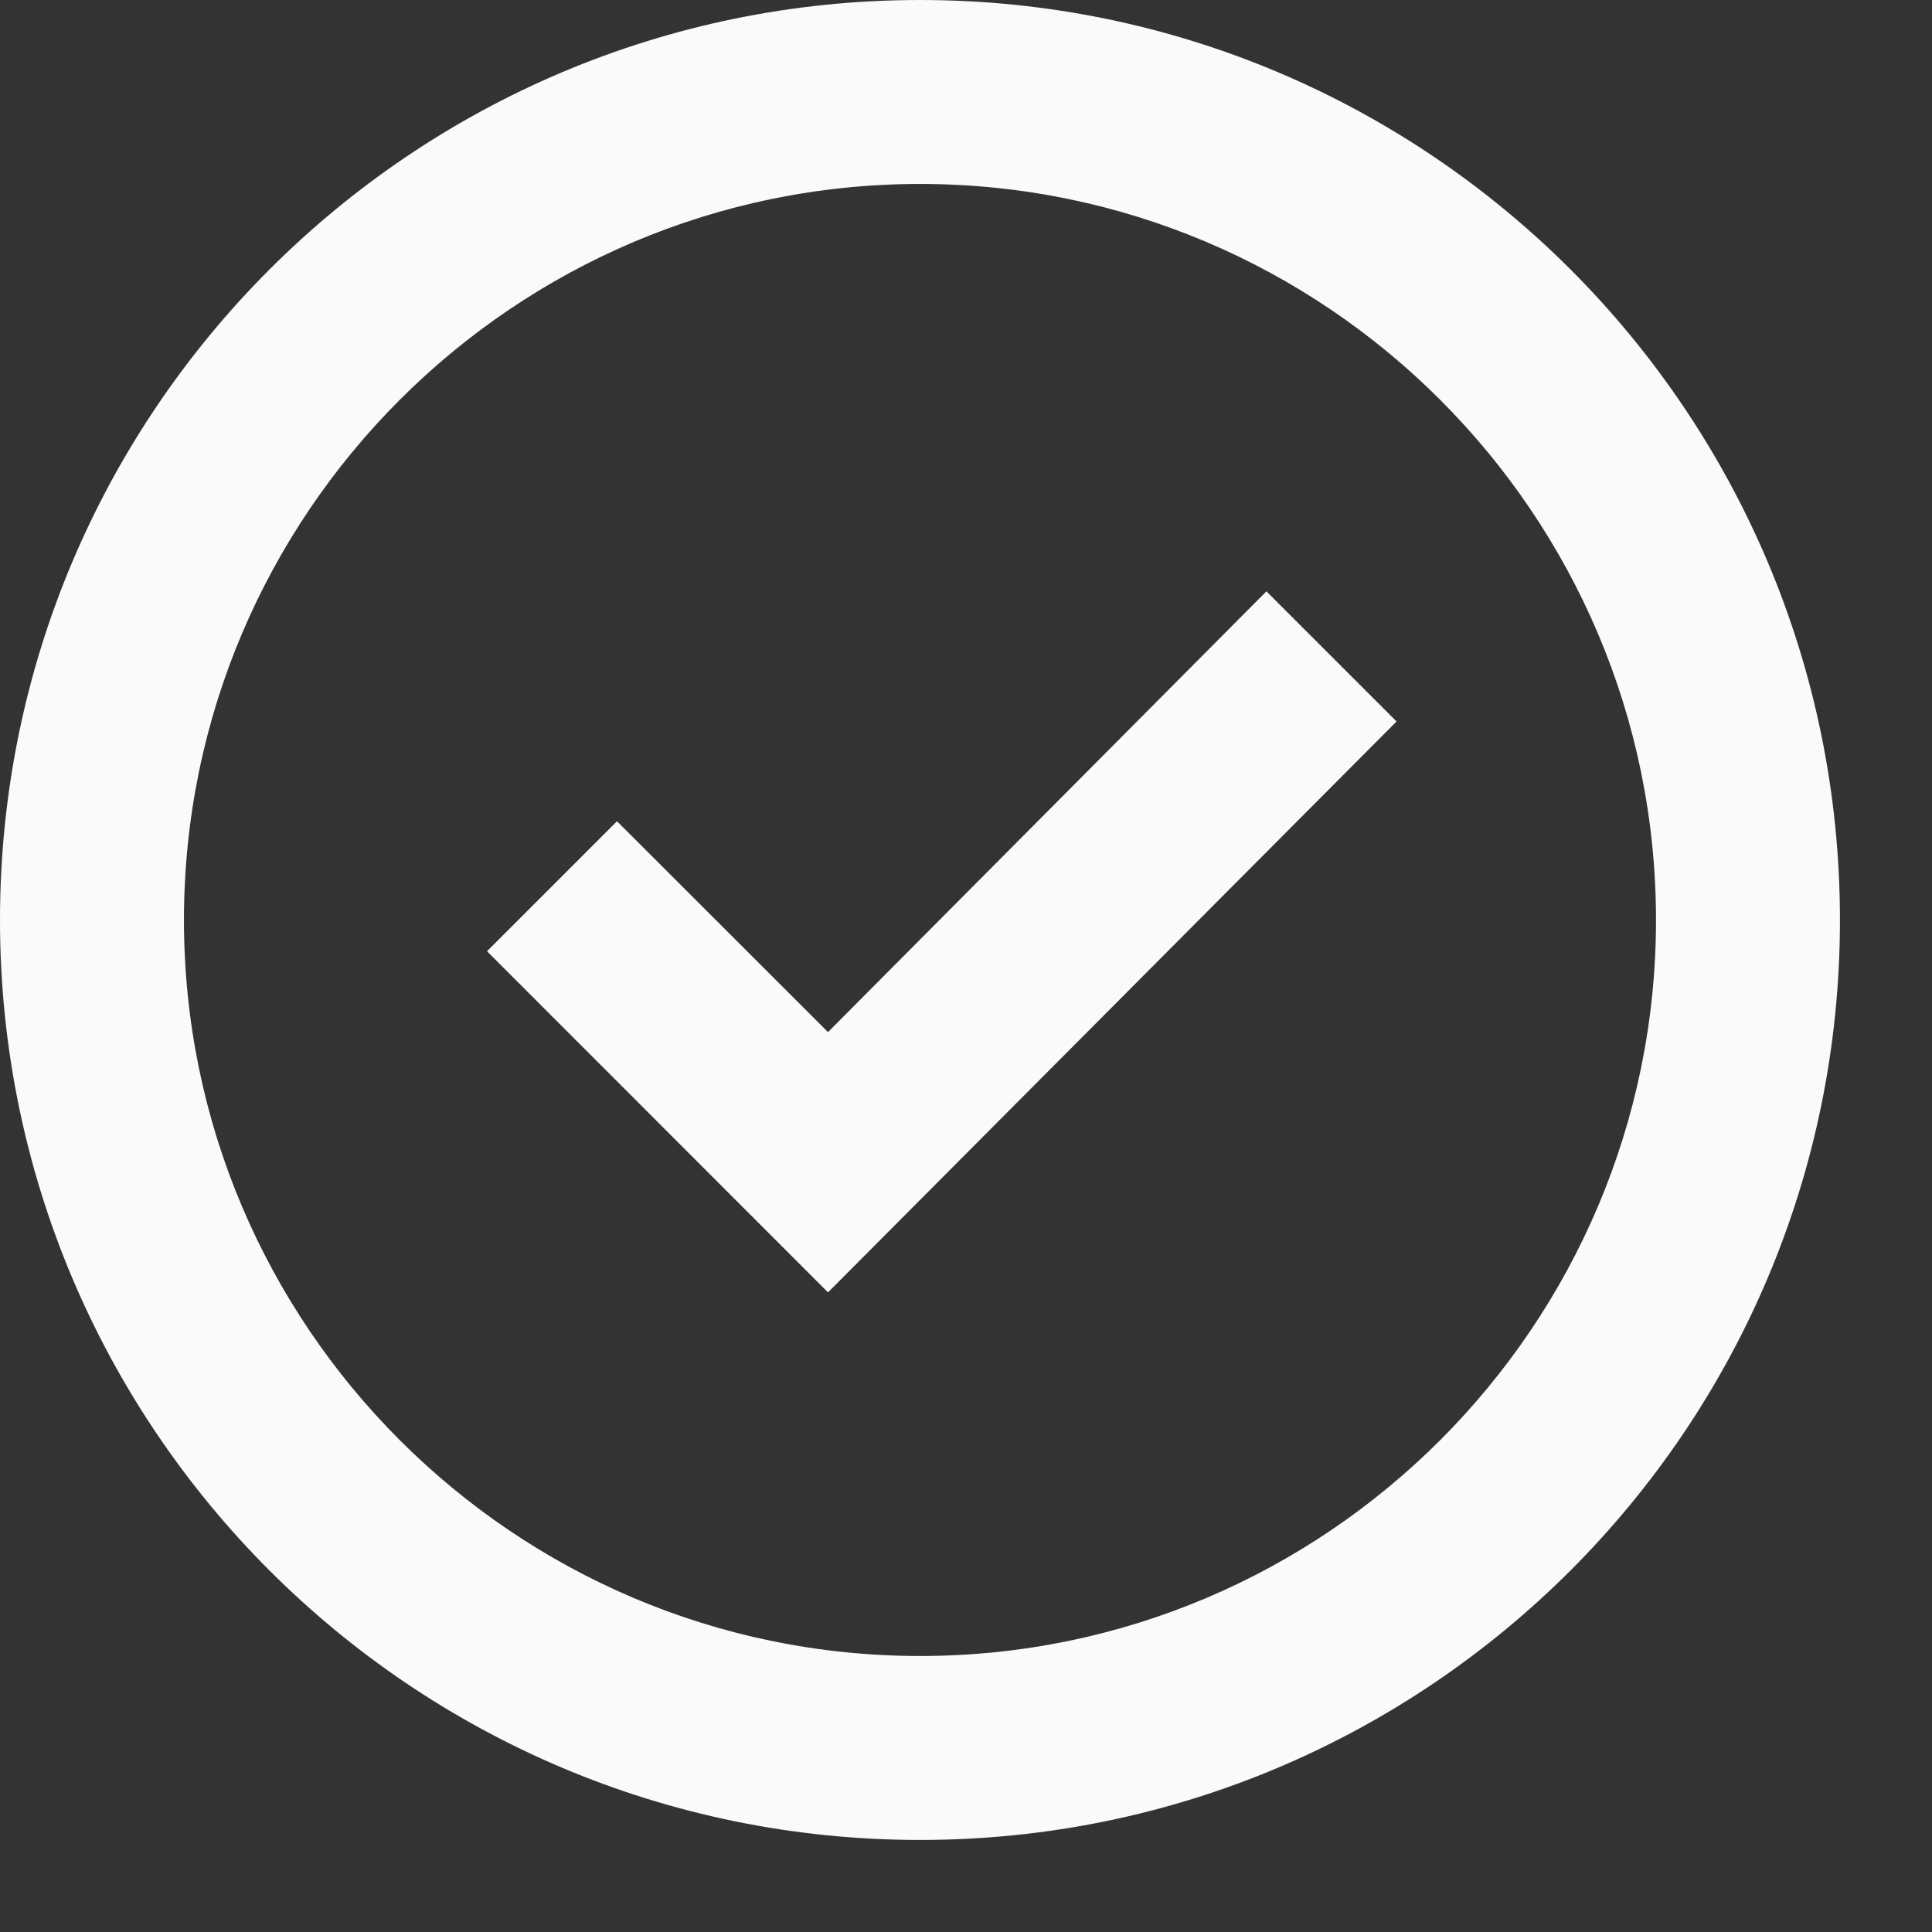 <svg width="14" height="14" viewBox="0 0 14 14" fill="none" xmlns="http://www.w3.org/2000/svg">
<rect x="0" y="0" width="14" height="14" fill="#333333" stroke="none"/>
<path fill-rule="evenodd" clip-rule="evenodd" d="M6.667 0C2.985 0 0 2.985 0 6.667C0 10.348 2.985 13.333 6.667 13.333C10.348 13.333 13.333 10.348 13.333 6.667C13.333 2.985 10.349 0 6.667 0ZM6.667 12C3.726 12 1.333 9.607 1.333 6.667C1.333 3.726 3.726 1.333 6.667 1.333C9.607 1.333 12 3.726 12 6.667C12 9.607 9.607 12 6.667 12ZM9.177 4.285L10.12 5.228L6 9.365L3.529 6.893L4.471 5.951L6 7.479L9.177 4.285Z" fill="#FAFAFA"/>
</svg>
